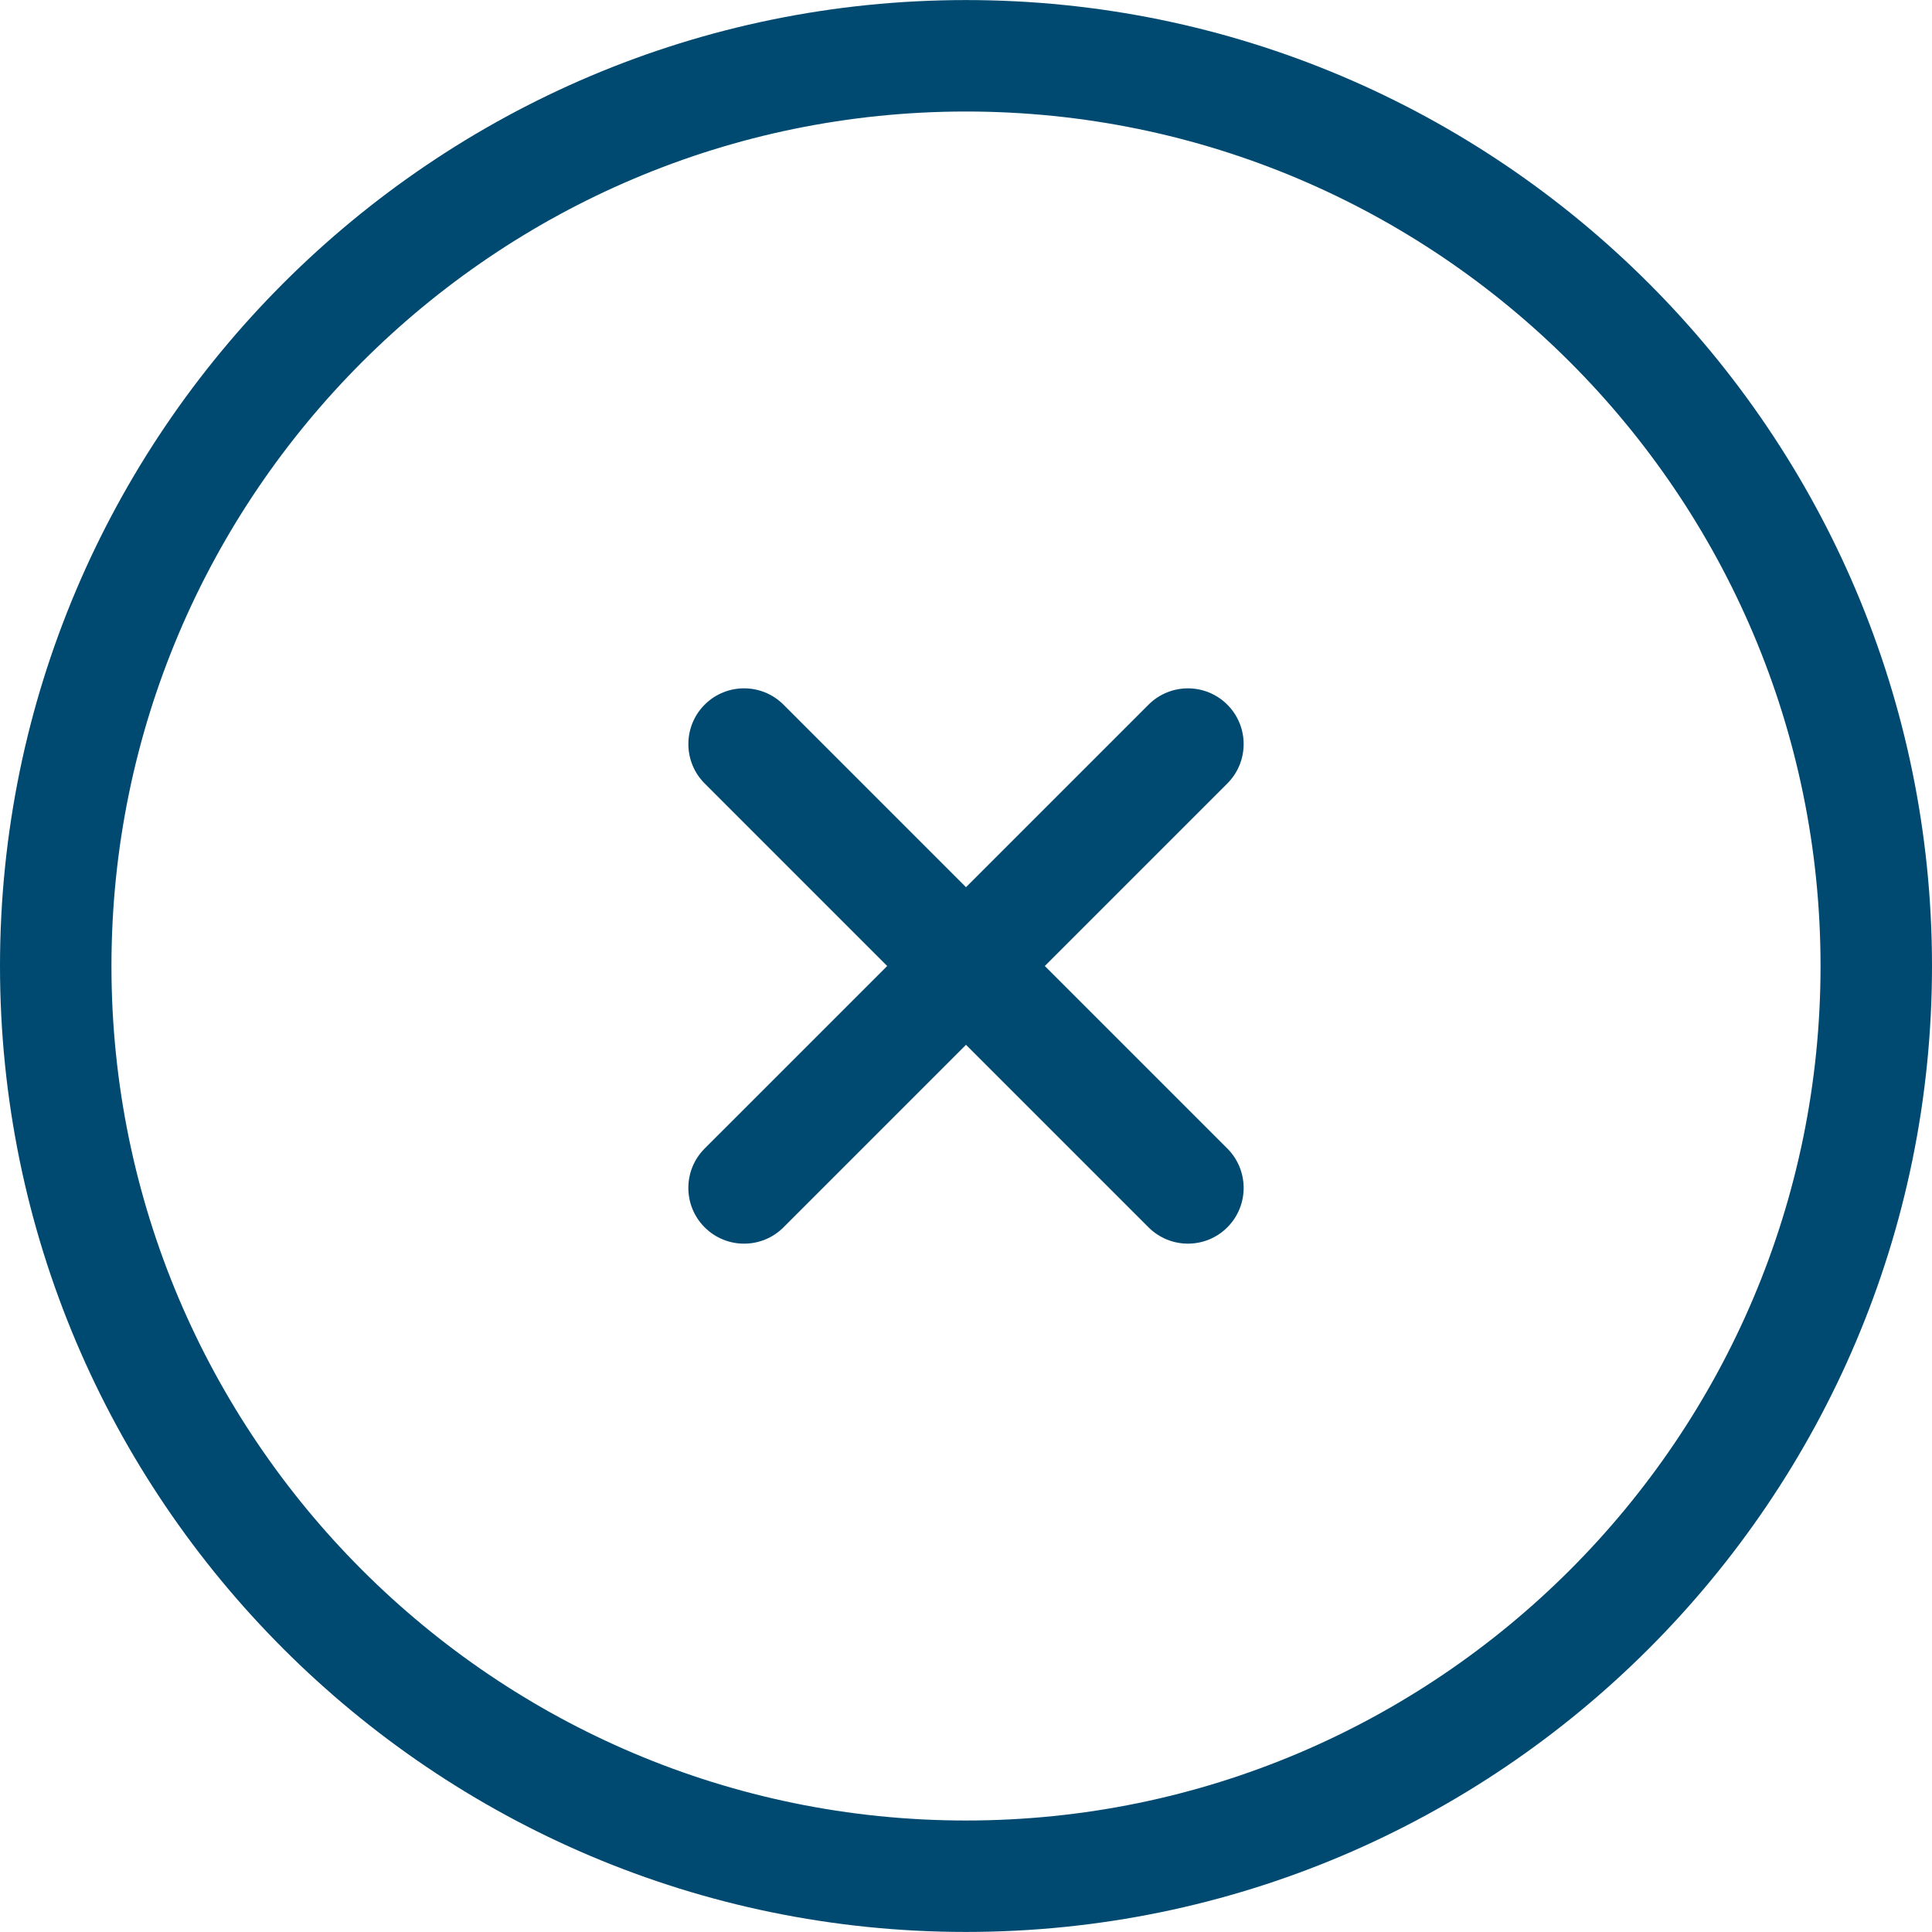 <svg xmlns="http://www.w3.org/2000/svg" xmlns:xlink="http://www.w3.org/1999/xlink" version="1.1" x="0px" y="0px" viewBox="0 0 100 100" enable-background="new 0 0 100 100" xml:space="preserve" aria-hidden="true" width="100px" height="100px" style="fill:url(#CerosGradient_id64622c7d1);"><defs><linearGradient class="cerosgradient" data-cerosgradient="true" id="CerosGradient_id64622c7d1" gradientUnits="userSpaceOnUse" x1="50%" y1="100%" x2="50%" y2="0%"><stop offset="0%" stop-color="#004A71"/><stop offset="100%" stop-color="#004A71"/></linearGradient><linearGradient/></defs><g><path fill="#000000" d="M50,0.003C22.43,0.003,0,22.431,0,50c0,27.569,22.43,49.997,50,49.997c27.572,0,50-22.428,50-49.997   C100,22.431,77.572,0.003,50,0.003z M50,94.229C25.611,94.229,5.769,74.389,5.769,50C5.769,25.613,25.611,5.772,50,5.772   S94.231,25.613,94.231,50C94.231,74.389,74.389,94.229,50,94.229z" style="fill:url(#CerosGradient_id64622c7d1);"/></g><g><path fill="#000000" d="M59.447,36.474L50,45.921l-9.447-9.448c-1.126-1.126-2.952-1.127-4.079,0c-1.126,1.126-1.126,2.953,0,4.079   L45.921,50l-9.448,9.447c-1.126,1.127-1.126,2.953,0,4.079c1.128,1.128,2.953,1.127,4.08,0.001L50,54.079l9.447,9.447   c1.126,1.126,2.953,1.127,4.079,0.001c1.128-1.128,1.126-2.954,0-4.08L54.079,50l9.447-9.447c1.126-1.125,1.128-2.952,0-4.079   C62.4,35.347,60.573,35.348,59.447,36.474z" style="fill:url(#CerosGradient_id64622c7d1);"/></g></svg>